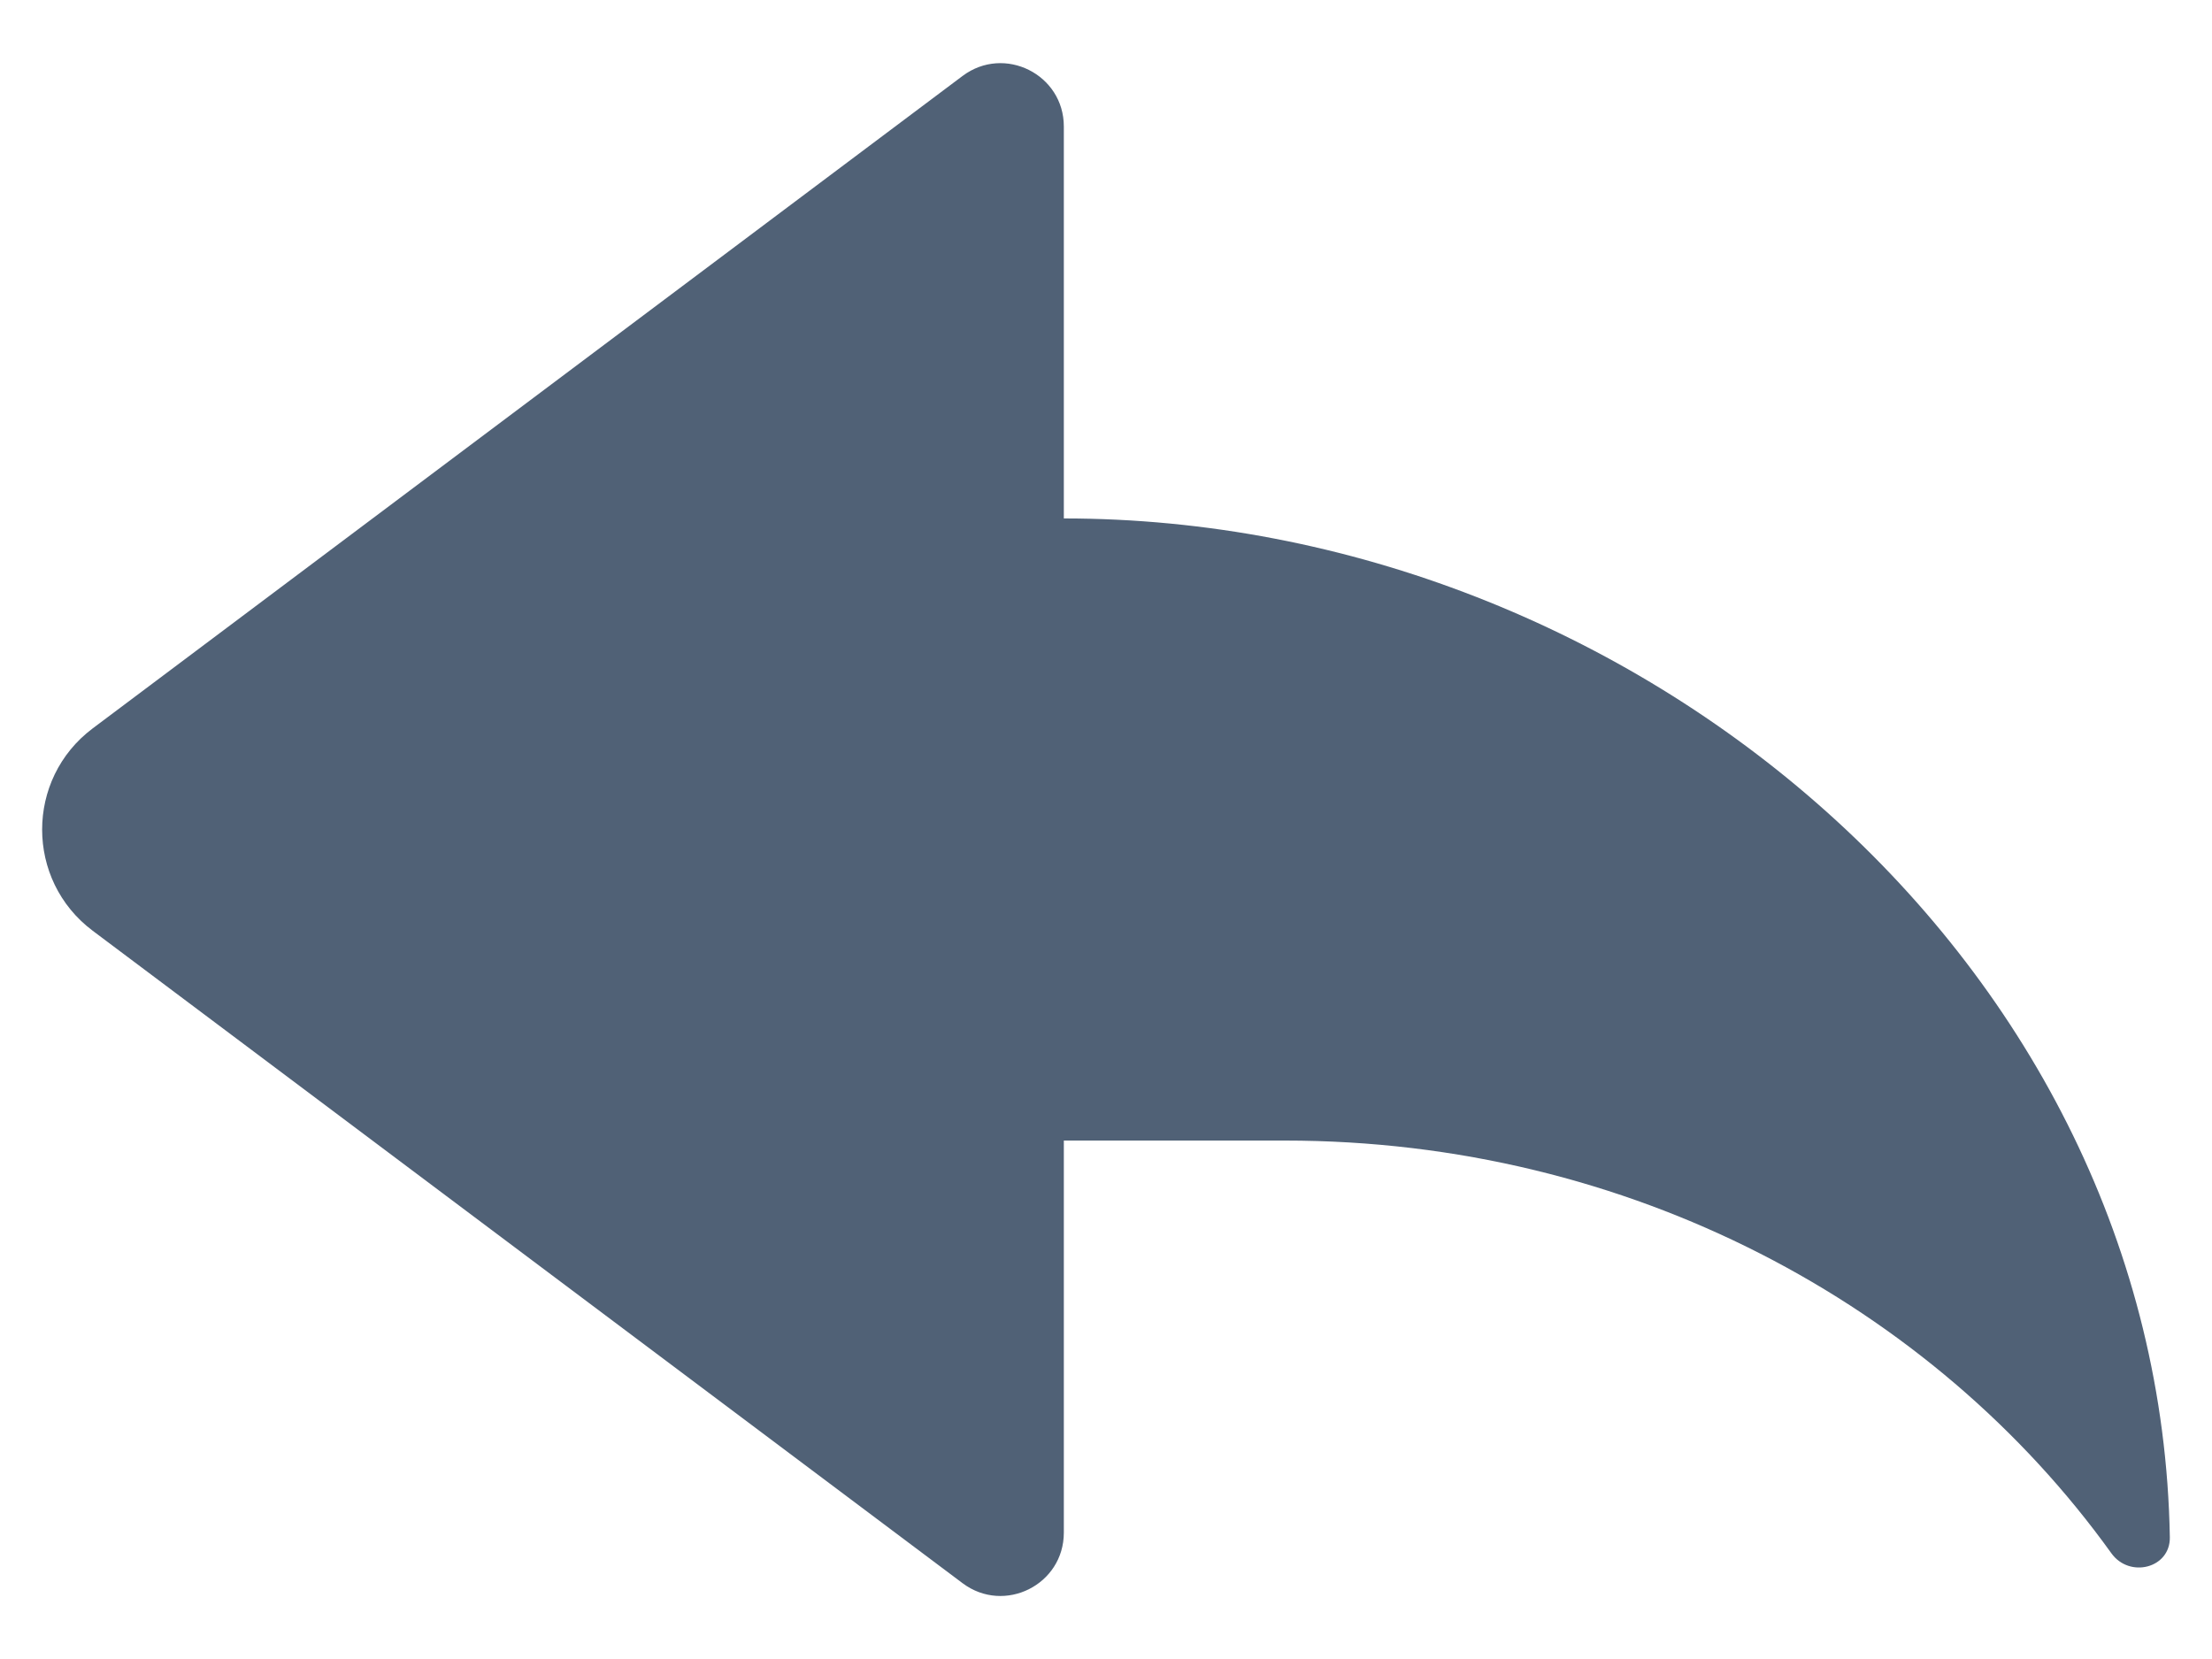 <svg width="16" height="12" viewBox="0 0 16 12" fill="none" xmlns="http://www.w3.org/2000/svg">
<path d="M7.695 11.086C7.695 11.463 7.265 11.678 6.963 11.452L0.67 6.732C0.183 6.366 0.183 5.635 0.67 5.269L6.963 0.549C7.265 0.323 7.695 0.538 7.695 0.915V3.75C11.816 3.75 15.623 6.955 15.695 11.119C15.699 11.344 15.403 11.418 15.272 11.235C13.979 9.435 11.784 8.25 9.295 8.25H7.695V11.086Z" fill="#506176"/>
</svg>

